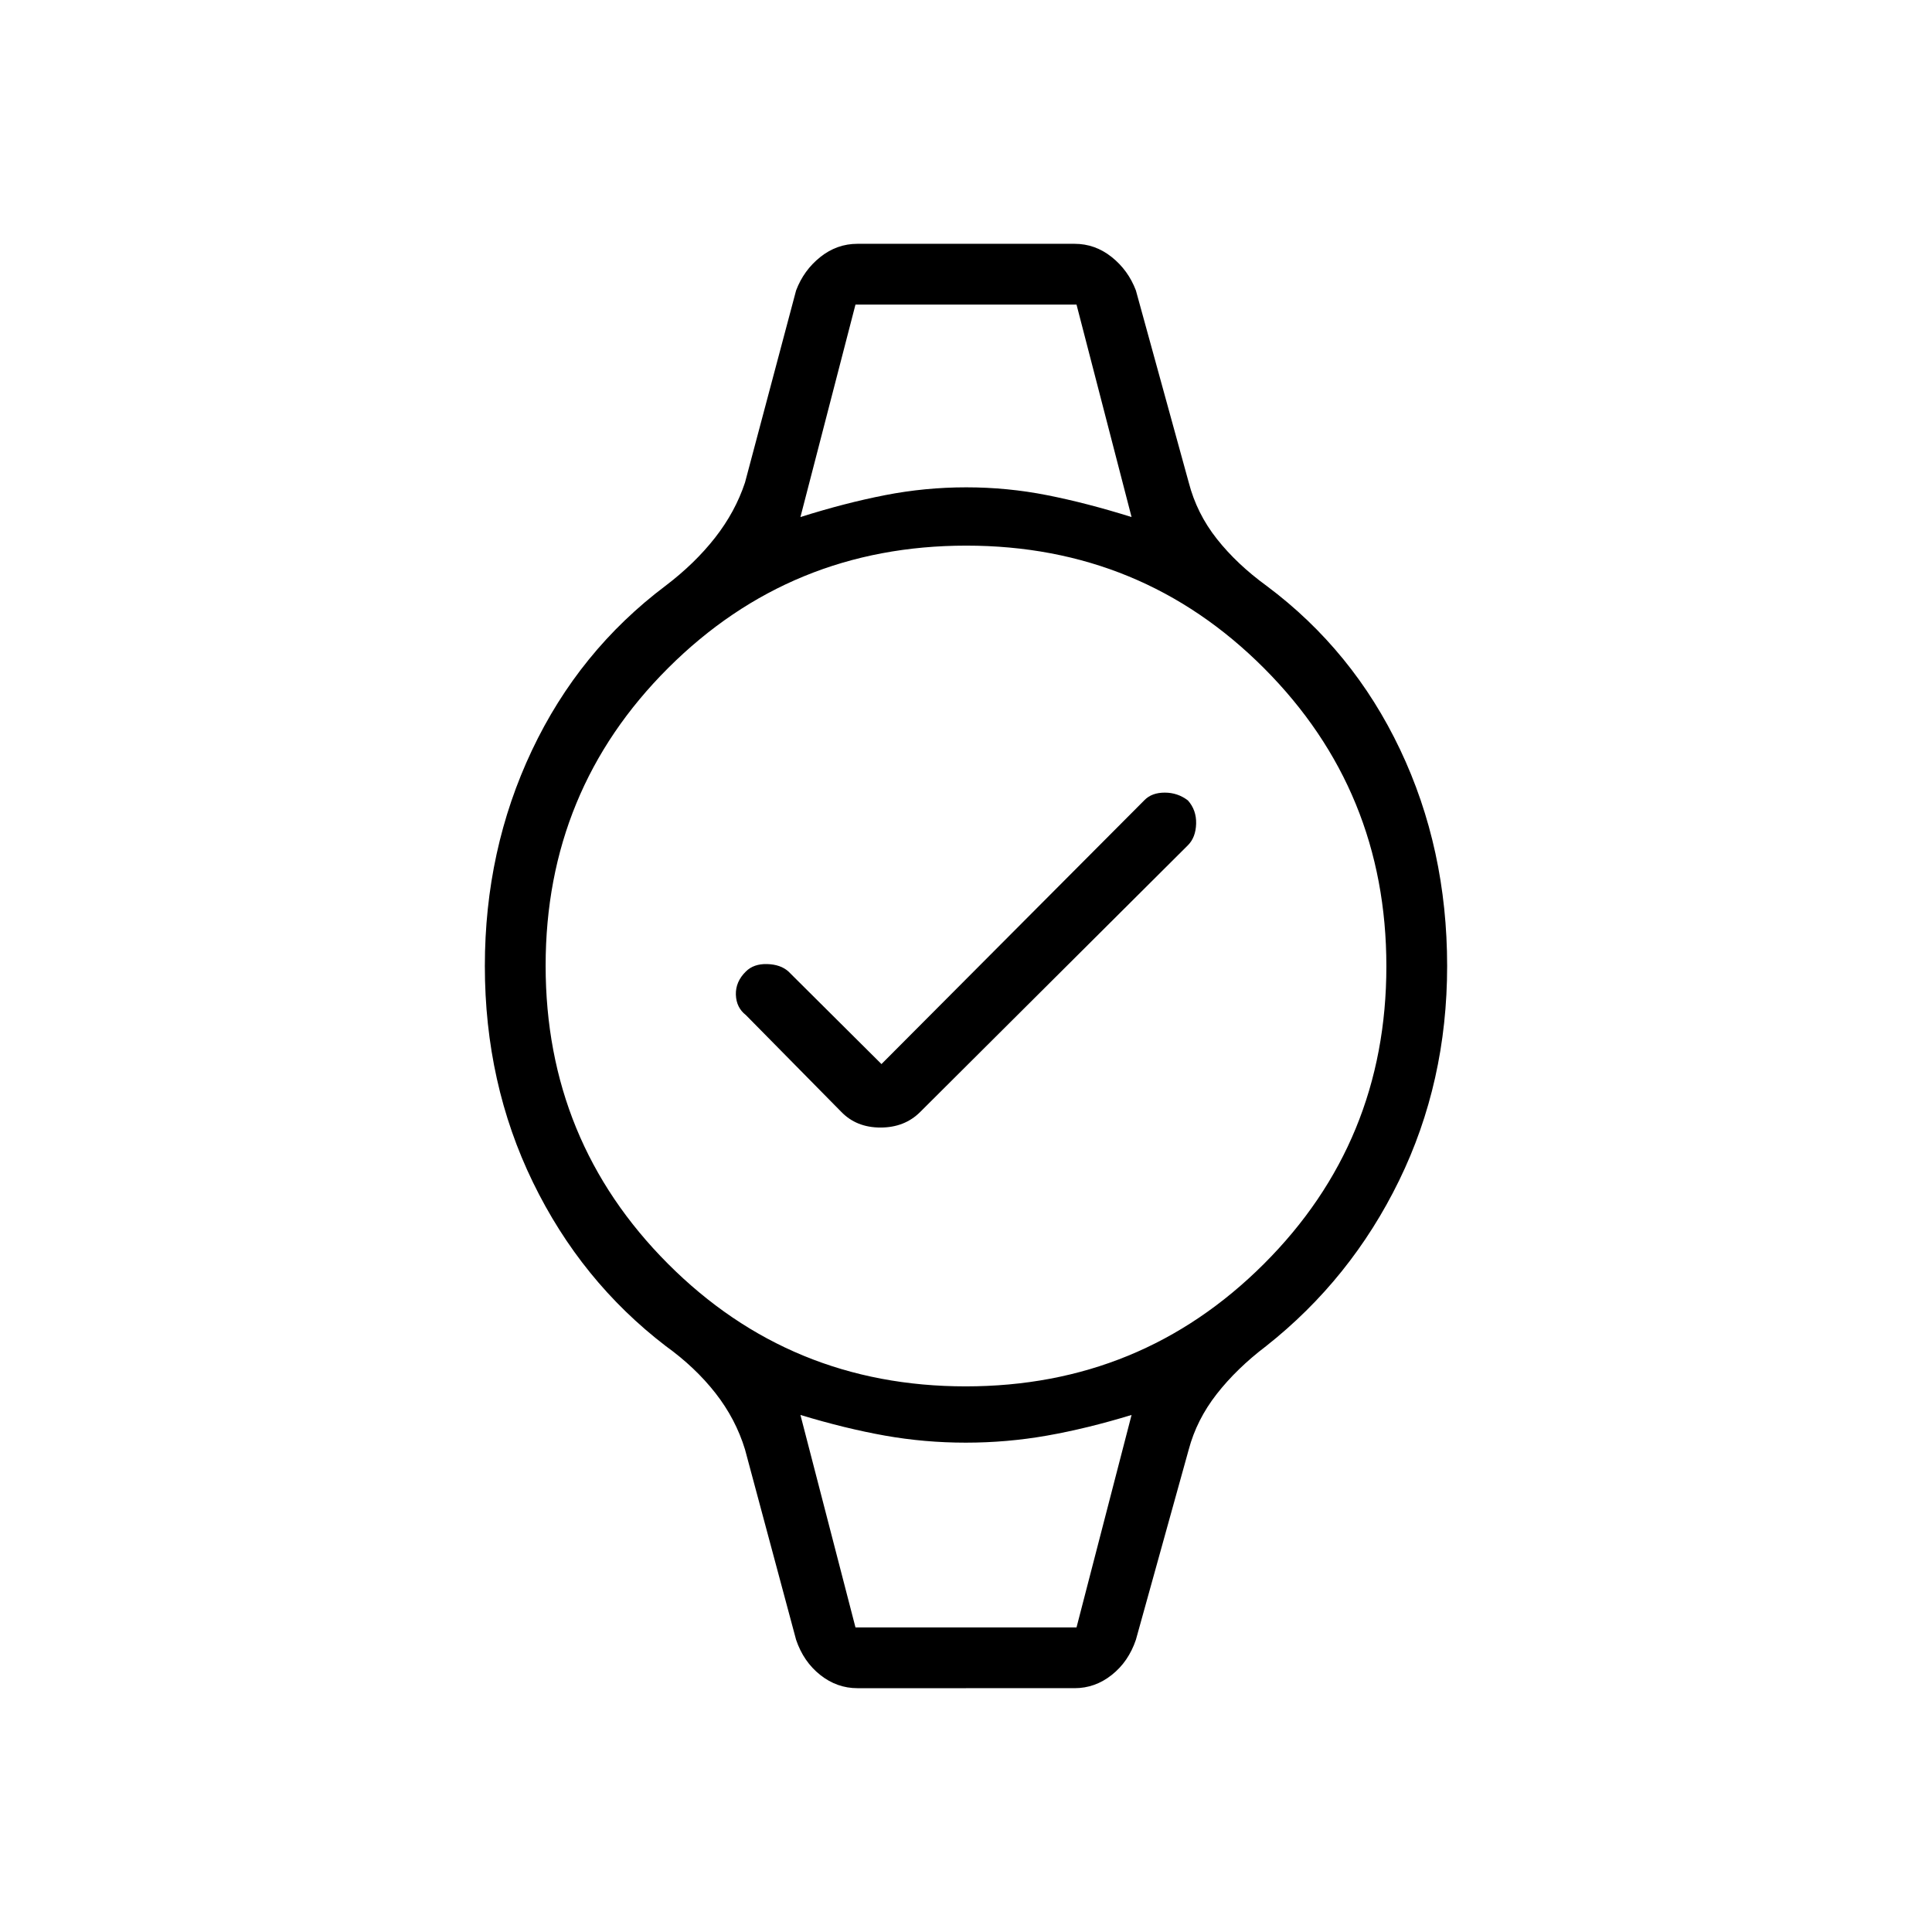 <svg xmlns="http://www.w3.org/2000/svg" height="48" viewBox="0 -960 960 960" width="48"><path d="m438-431.27 130.7-131.17q3.62-3.71 10.06-3.71 6.45 0 11.51 3.88 4.27 4.8 4.08 11.59-.2 6.8-4.08 10.68L457.23-407.46q-7.73 7.73-19.73 7.73t-19.57-7.89l-47.31-48q-4.77-3.7-4.97-10.14-.19-6.45 4.97-11.51 3.88-3.88 10.57-3.69 6.69.19 10.58 3.69l46.23 46Zm-12.92-377.38h109.84-109.84Zm0 657.3h109.84-109.84Zm.96 30.2q-10.18 0-18.48-6.59-8.3-6.58-11.98-17.45l-25.39-94.58q-4.61-15.11-14.66-27.97-10.05-12.85-24.72-23.41-42.12-32.27-66-81.39-23.89-49.12-23.89-107.46 0-57.7 23.39-107.14 23.38-49.44 66.41-81.8 14.55-11.05 24.6-23.89 10.05-12.85 14.87-27.4l25.39-95.46q3.82-10.06 12.05-16.61 8.23-6.55 18.41-6.55h107.92q10.18 0 18.41 6.55t12.05 16.61l26.27 95.46q3.98 15.39 13.99 28.04 10.01 12.65 24.74 23.34 42.89 32.04 66.27 81.27 23.39 49.24 23.39 107.58 0 57.7-23.89 106.64-23.88 48.94-66.14 82.3-14.55 11.05-24.49 23.78-9.93 12.73-13.87 27.51l-26.27 94.58q-3.68 10.87-11.98 17.45-8.3 6.59-18.48 6.59H426.04Zm53.81-149.97q87.17 0 148.1-60.77 60.93-60.78 60.93-147.96 0-87.17-60.77-148.1-60.78-60.93-147.96-60.93-87.17 0-148.1 60.77-60.93 60.78-60.93 147.96 0 87.17 60.77 148.1 60.78 60.93 147.96 60.93Zm-82.12-431.96q22.16-7 42.05-10.88 19.89-3.89 40.34-3.89 20.45 0 40.13 3.89 19.69 3.88 42.02 10.88l-27.35-105.57H425.08l-27.35 105.57Zm27.35 551.73h109.84l27.35-105.57q-22.16 6.77-42.05 10.27-19.89 3.5-40.34 3.5-20.45 0-40.13-3.5-19.69-3.5-42.02-10.27l27.35 105.57Z"/></svg>